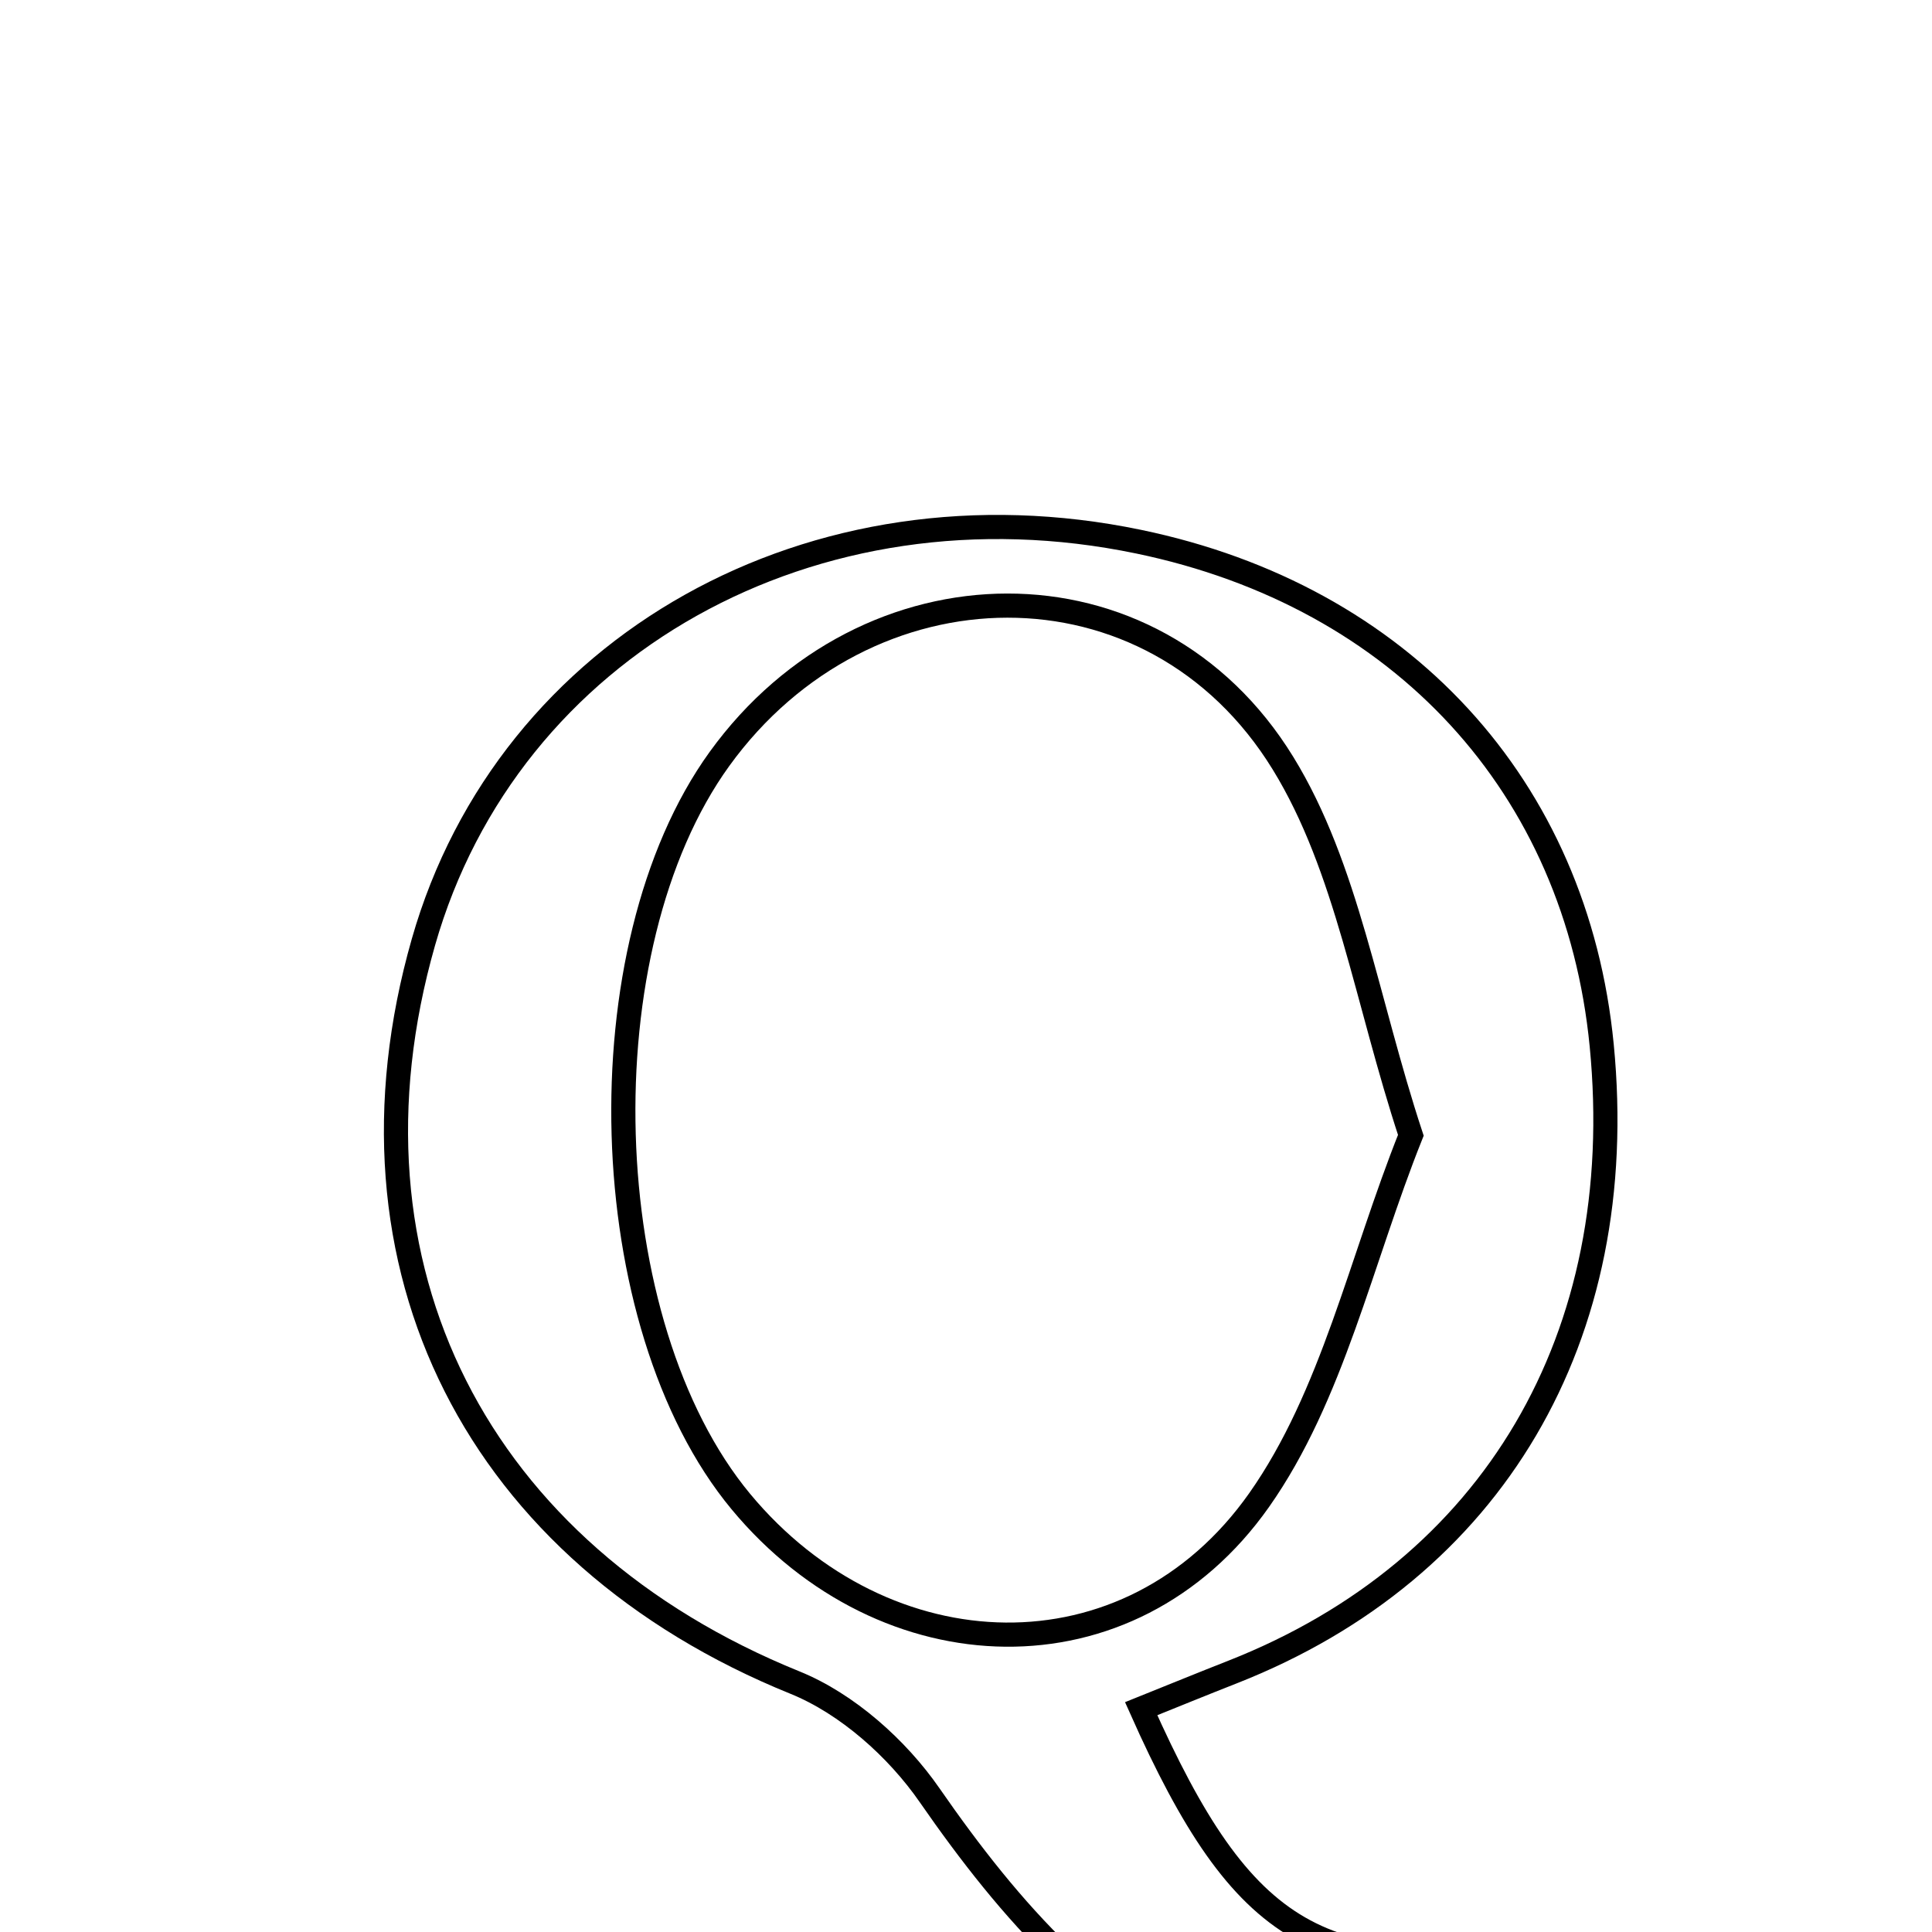 <svg xmlns="http://www.w3.org/2000/svg" viewBox="0.0 0.0 24.0 24.0" height="200px" width="200px"><path fill="none" stroke="black" stroke-width=".3" stroke-opacity="1.0"  filling="0" d="M14.145 6.729 C17.411 7.407 19.584 9.771 19.897 12.986 C20.25 16.608 18.55 19.495 15.315 20.769 C14.935 20.918 14.557 21.073 14.176 21.226 C15.448 24.081 16.412 24.637 19.339 24.204 C19.581 25.473 18.242 25.178 17.829 25.747 C16.995 25.747 16.161 25.747 15.327 25.747 C13.675 25.027 12.554 23.752 11.548 22.301 C11.146 21.72 10.523 21.164 9.876 20.902 C5.933 19.304 4.107 15.738 5.26 11.703 C6.313 8.014 10.107 5.889 14.145 6.729"></path>
<path fill="none" stroke="black" stroke-width=".3" stroke-opacity="1.0"  filling="0" d="M8.938 9.427 C10.755 6.913 14.32 6.846 15.938 9.481 C16.736 10.779 16.972 12.422 17.526 14.103 C16.905 15.655 16.552 17.342 15.641 18.635 C14.034 20.915 10.989 20.805 9.203 18.653 C7.374 16.447 7.239 11.779 8.938 9.427"></path></svg>